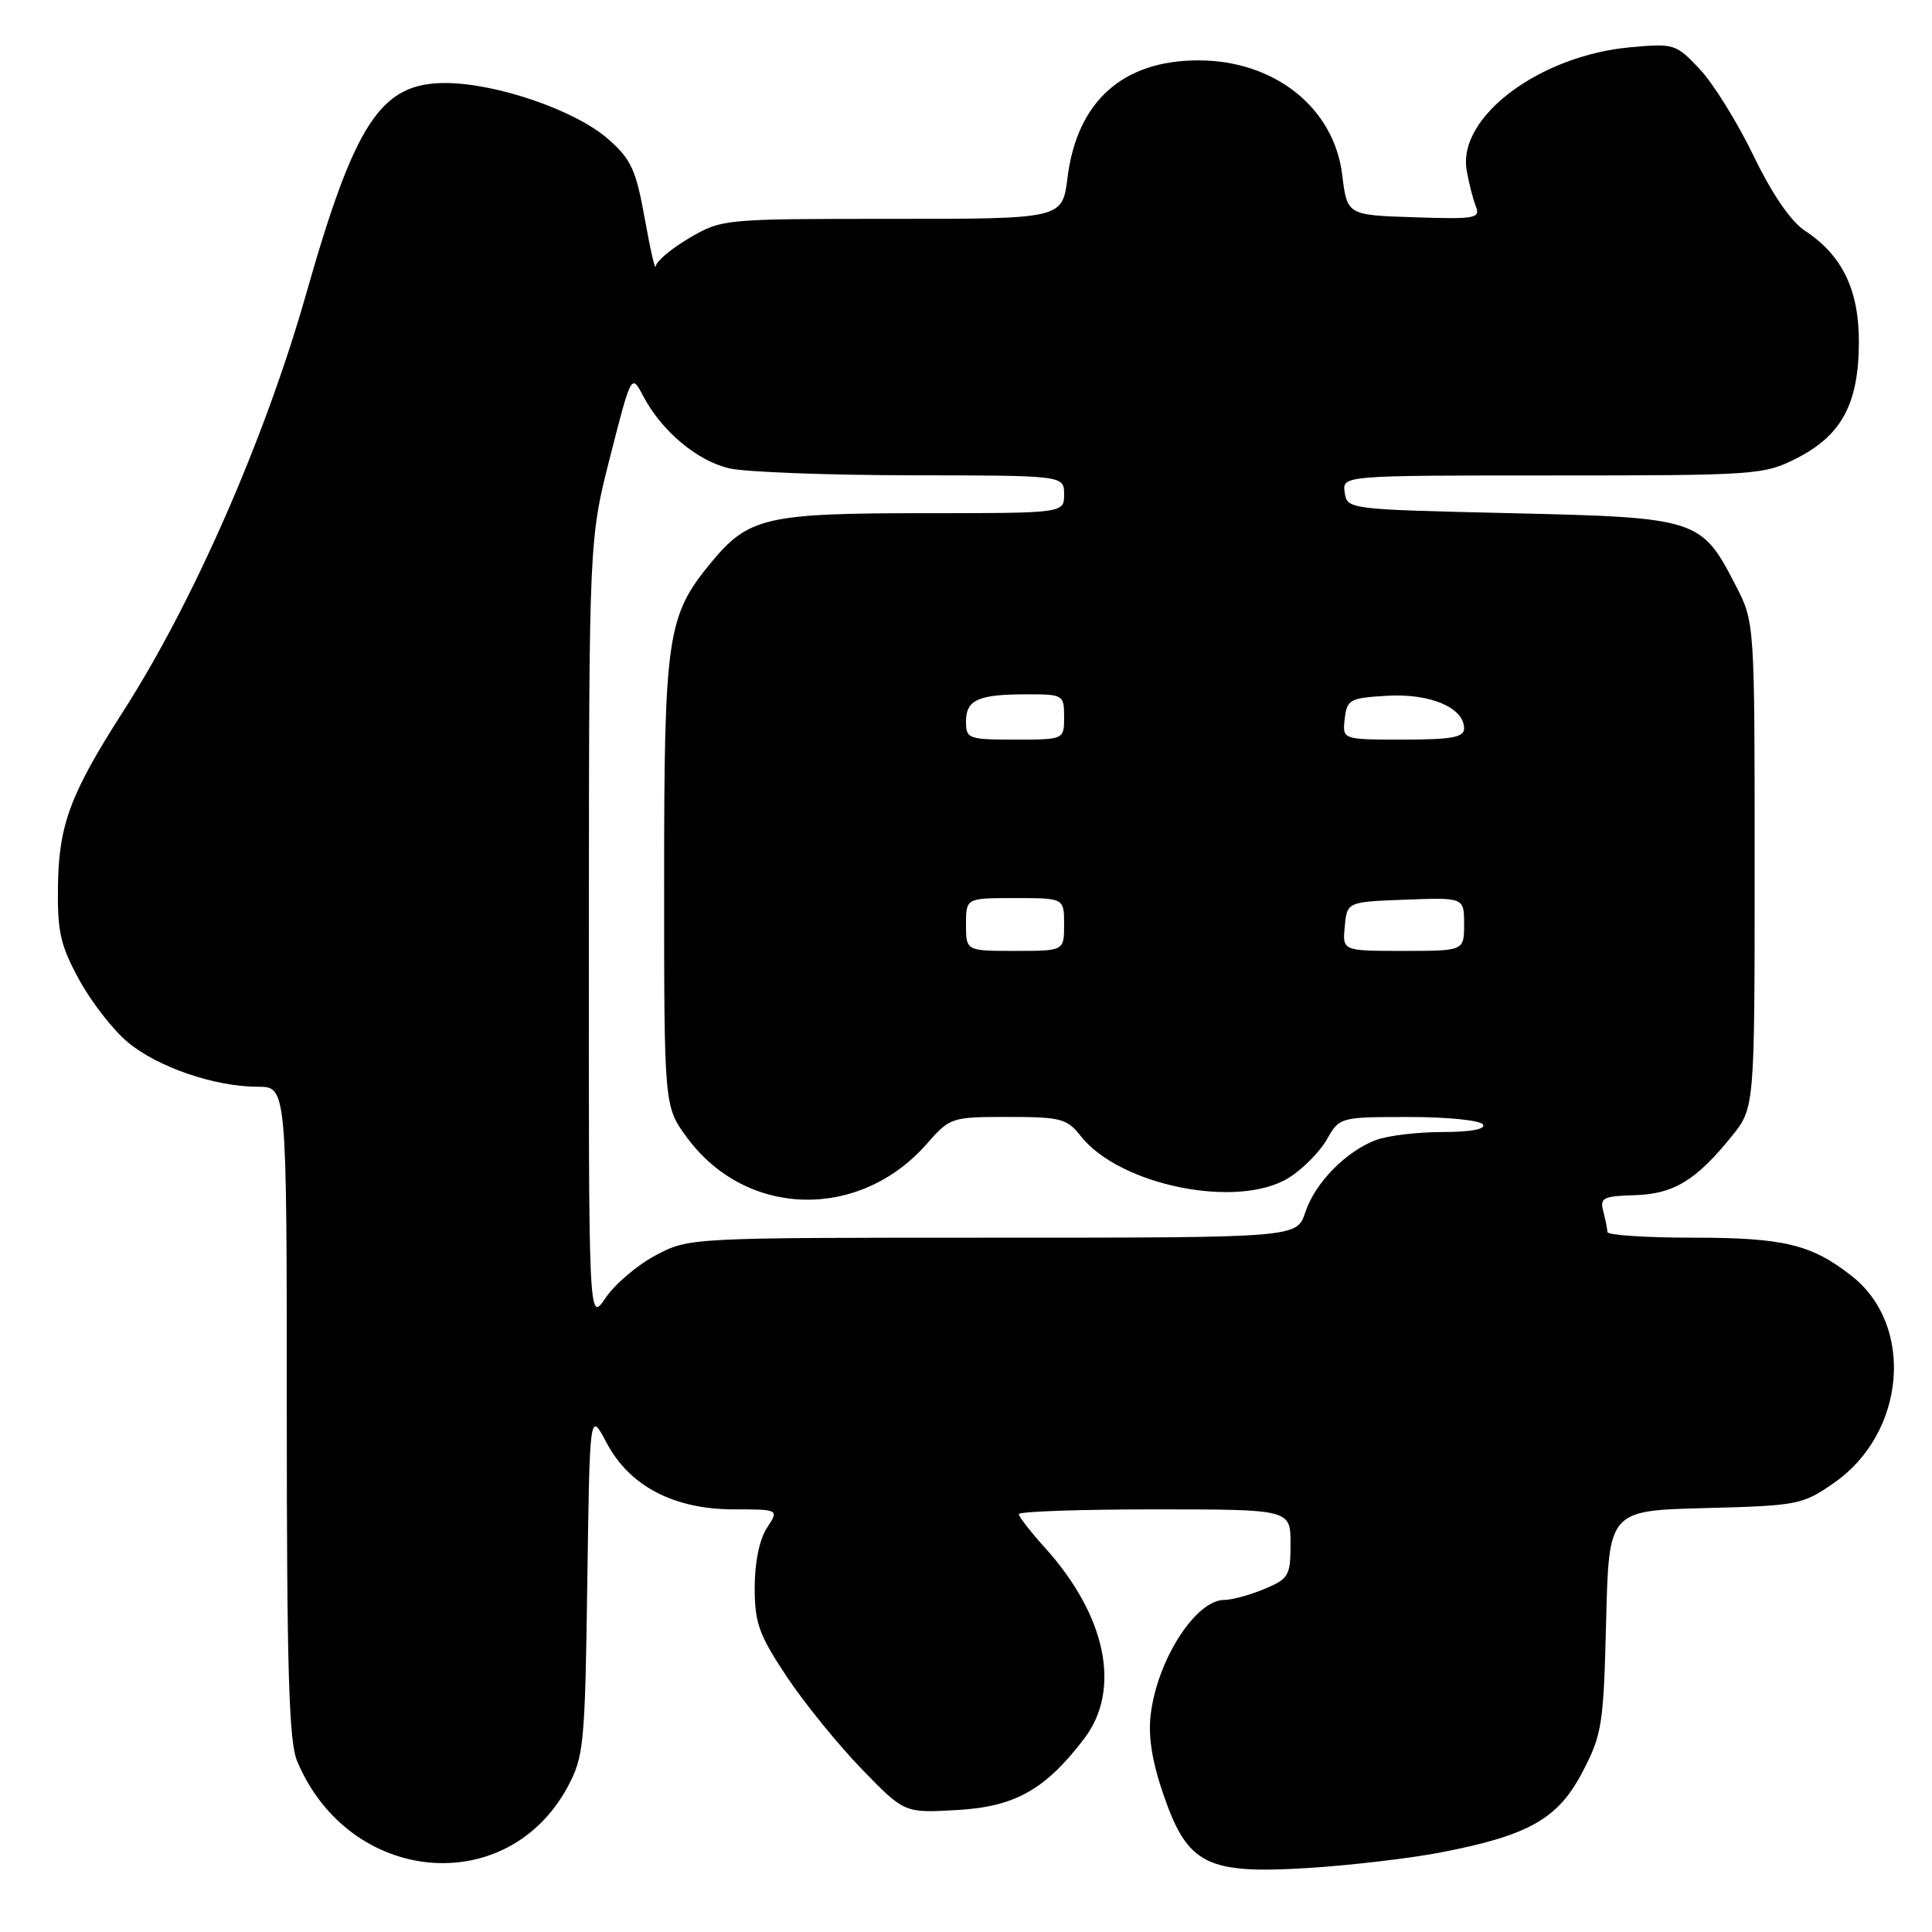 <?xml version="1.0" encoding="UTF-8" standalone="no"?>
<!DOCTYPE svg PUBLIC "-//W3C//DTD SVG 1.1//EN" "http://www.w3.org/Graphics/SVG/1.1/DTD/svg11.dtd" >
<svg xmlns="http://www.w3.org/2000/svg" xmlns:xlink="http://www.w3.org/1999/xlink" version="1.1" viewBox="0 0 256 256">
 <g >
 <path fill="currentColor"
d=" M 190.73 245.49 C 202.53 243.23 206.43 241.04 209.67 234.83 C 212.28 229.84 212.48 228.58 212.82 214.83 C 213.18 200.16 213.18 200.16 225.93 199.83 C 238.22 199.51 238.84 199.39 243.00 196.50 C 252.51 189.91 253.74 175.66 245.37 169.08 C 240.05 164.89 236.36 164.00 224.38 164.00 C 218.12 164.00 212.99 163.66 212.99 163.25 C 212.98 162.84 212.73 161.60 212.44 160.50 C 211.97 158.72 212.43 158.49 216.56 158.37 C 221.74 158.23 224.72 156.43 229.44 150.59 C 232.50 146.81 232.50 146.81 232.50 114.63 C 232.50 82.45 232.50 82.45 229.99 77.58 C 225.43 68.72 224.99 68.57 200.18 68.00 C 178.63 67.50 178.50 67.49 178.18 65.25 C 177.86 63.00 177.86 63.00 205.72 63.00 C 232.63 63.00 233.73 62.92 238.02 60.75 C 243.96 57.74 246.24 53.59 246.31 45.61 C 246.38 38.50 244.17 33.87 239.16 30.57 C 237.29 29.34 234.82 25.73 232.36 20.65 C 230.24 16.26 227.04 11.10 225.25 9.19 C 222.09 5.82 221.84 5.74 216.06 6.26 C 204.02 7.35 193.17 15.46 194.33 22.50 C 194.61 24.15 195.15 26.31 195.54 27.29 C 196.19 28.94 195.56 29.06 187.37 28.79 C 178.50 28.50 178.50 28.50 177.85 23.16 C 176.76 14.26 168.88 8.00 158.79 8.00 C 148.77 8.00 142.71 13.43 141.45 23.55 C 140.77 29.00 140.77 29.00 118.22 29.00 C 95.88 29.00 95.64 29.02 91.34 31.54 C 88.95 32.94 86.95 34.63 86.89 35.29 C 86.83 35.96 86.18 33.12 85.44 29.00 C 84.26 22.45 83.64 21.10 80.54 18.39 C 76.21 14.60 65.72 11.00 58.99 11.00 C 50.45 11.00 47.04 16.17 40.55 39.00 C 35.09 58.17 25.60 79.81 16.31 94.28 C 9.33 105.17 7.79 109.27 7.68 117.40 C 7.59 123.47 8.00 125.27 10.51 129.86 C 12.12 132.80 15.02 136.53 16.97 138.13 C 20.95 141.43 28.49 144.00 34.18 144.00 C 38.00 144.00 38.00 144.00 38.00 187.03 C 38.00 221.28 38.28 230.74 39.37 233.35 C 46.22 249.74 67.24 251.69 75.26 236.69 C 77.36 232.76 77.52 231.07 77.82 209.72 C 78.14 186.94 78.14 186.94 80.37 191.17 C 83.42 196.93 89.29 200.00 97.27 200.00 C 103.23 200.00 103.23 200.00 101.62 202.46 C 100.63 203.97 100.00 207.04 100.00 210.35 C 100.00 215.06 100.56 216.61 104.23 222.14 C 106.56 225.64 111.02 231.14 114.15 234.37 C 119.83 240.24 119.83 240.24 126.77 239.84 C 134.48 239.41 138.49 237.16 143.66 230.38 C 148.61 223.88 146.60 214.10 138.46 205.08 C 136.56 202.98 135.00 200.97 135.00 200.63 C 135.00 200.28 143.10 200.00 153.00 200.00 C 171.00 200.00 171.00 200.00 171.00 204.55 C 171.00 208.80 170.77 209.20 167.53 210.55 C 165.62 211.35 163.23 212.00 162.21 212.00 C 158.43 212.00 153.31 220.00 152.47 227.23 C 152.12 230.16 152.68 233.53 154.23 238.00 C 157.41 247.11 159.94 248.36 173.49 247.51 C 178.98 247.16 186.74 246.25 190.73 245.49 Z  M 78.03 123.40 C 78.05 71.50 78.05 71.50 80.85 60.50 C 83.66 49.50 83.66 49.50 85.24 52.50 C 87.68 57.13 92.38 61.07 96.64 62.06 C 98.76 62.55 109.61 62.96 120.75 62.98 C 141.00 63.00 141.00 63.00 141.00 65.50 C 141.00 68.00 141.00 68.00 122.47 68.00 C 101.50 68.00 99.17 68.54 94.20 74.57 C 88.38 81.63 88.00 84.24 88.00 116.98 C 88.00 146.61 88.00 146.61 91.03 150.73 C 98.85 161.37 113.86 161.76 122.81 151.56 C 125.88 148.06 126.08 148.00 133.58 148.00 C 140.55 148.00 141.38 148.22 143.20 150.53 C 148.39 157.12 164.11 160.26 170.81 156.04 C 172.63 154.90 174.88 152.62 175.81 150.99 C 177.49 148.03 177.55 148.01 186.69 148.01 C 191.75 148.00 196.16 148.45 196.50 149.00 C 196.89 149.62 194.87 150.00 191.12 150.00 C 187.83 150.00 183.86 150.48 182.32 151.06 C 178.32 152.57 174.23 156.76 172.95 160.66 C 171.84 164.00 171.84 164.00 131.58 164.00 C 91.37 164.00 91.31 164.00 86.91 166.32 C 84.48 167.60 81.49 170.14 80.25 171.97 C 78.00 175.30 78.00 175.30 78.03 123.40 Z  M 128.00 122.50 C 128.00 119.00 128.00 119.00 134.50 119.00 C 141.00 119.00 141.00 119.00 141.00 122.50 C 141.00 126.00 141.00 126.00 134.50 126.00 C 128.00 126.00 128.00 126.00 128.00 122.50 Z  M 178.19 122.75 C 178.50 119.50 178.50 119.50 186.25 119.21 C 194.00 118.92 194.00 118.92 194.00 122.46 C 194.00 126.00 194.00 126.00 185.94 126.00 C 177.87 126.00 177.87 126.00 178.19 122.75 Z  M 128.00 95.61 C 128.00 92.72 129.61 92.00 136.08 92.00 C 140.88 92.00 141.00 92.07 141.00 95.00 C 141.00 98.00 141.00 98.00 134.50 98.00 C 128.31 98.00 128.00 97.89 128.00 95.61 Z  M 178.18 95.25 C 178.48 92.68 178.85 92.48 183.84 92.19 C 189.53 91.87 194.00 93.77 194.00 96.52 C 194.00 97.70 192.38 98.00 185.93 98.00 C 177.87 98.00 177.87 98.00 178.18 95.25 Z "/>
</g>
</svg>